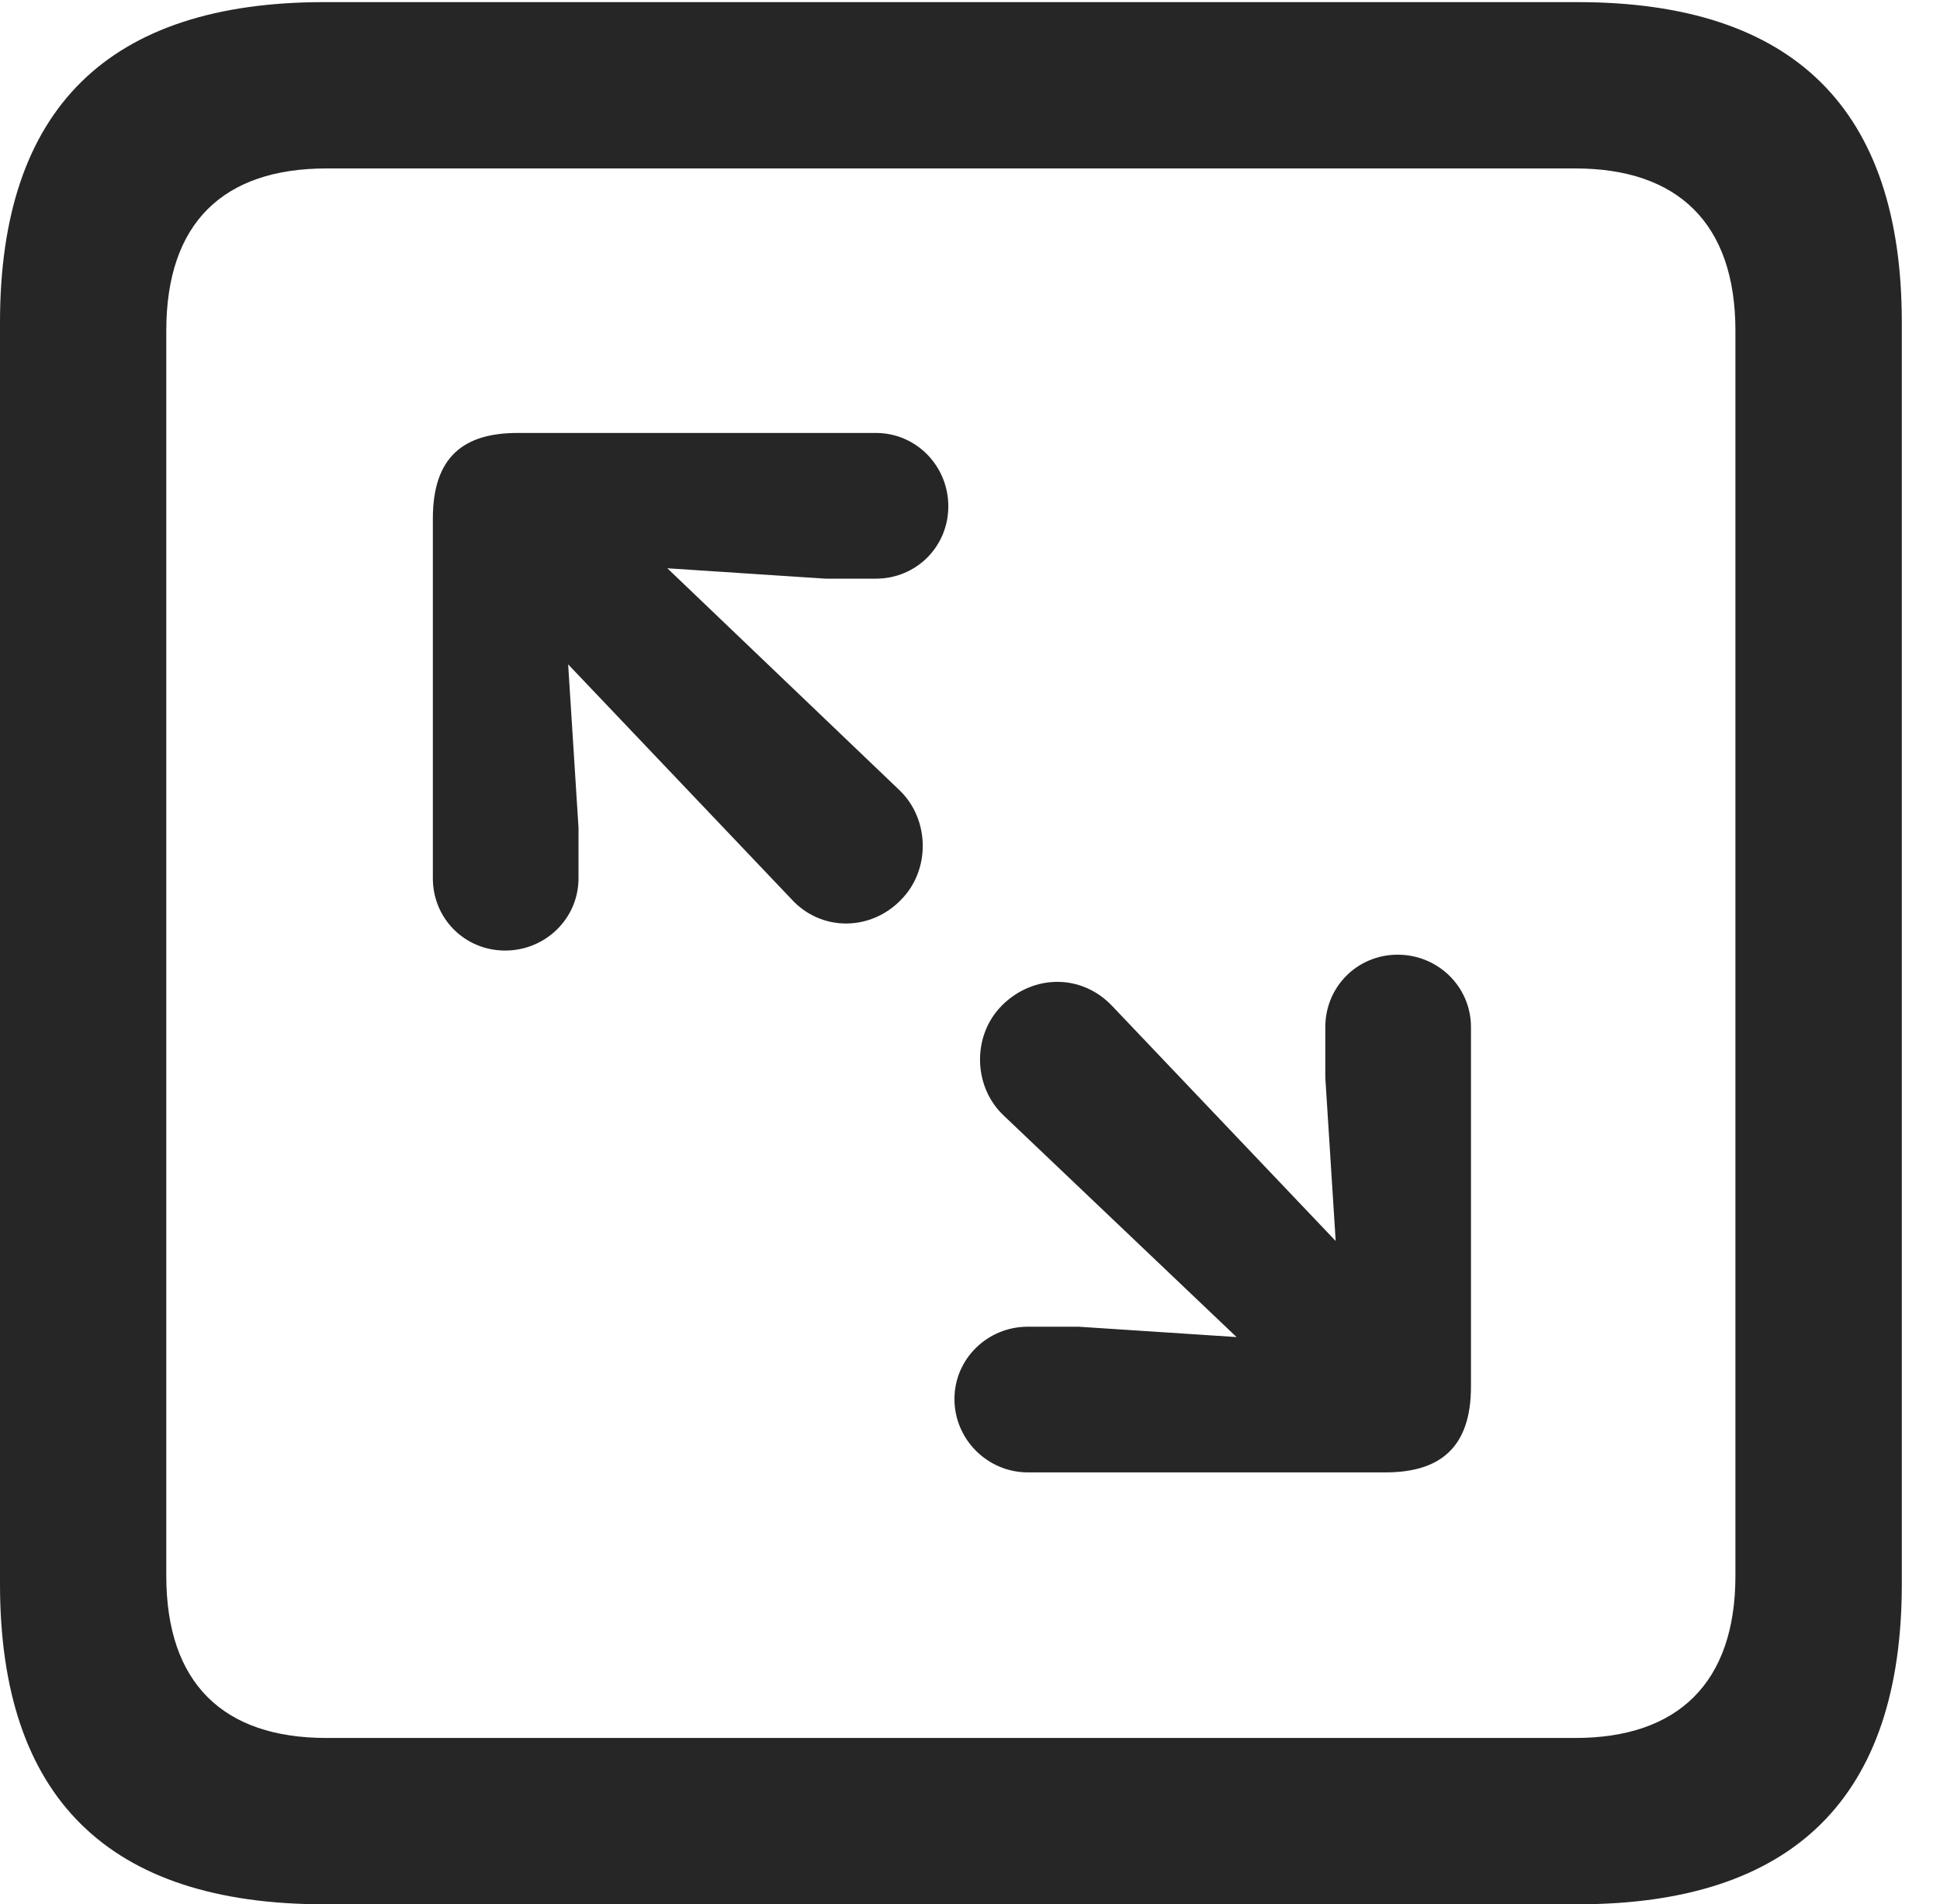 <?xml version="1.0" encoding="UTF-8"?>
<!--Generator: Apple Native CoreSVG 232.5-->
<!DOCTYPE svg
PUBLIC "-//W3C//DTD SVG 1.1//EN"
       "http://www.w3.org/Graphics/SVG/1.1/DTD/svg11.dtd">
<svg version="1.1" xmlns="http://www.w3.org/2000/svg" xmlns:xlink="http://www.w3.org/1999/xlink" width="18.34" height="17.998">
 <g>
  <rect height="17.998" opacity="0" width="18.34" x="0" y="0"/>
  <path d="M3.066 17.998L14.912 17.998C16.963 17.998 17.979 16.982 17.979 14.971L17.979 3.047C17.979 1.035 16.963 0.02 14.912 0.02L3.066 0.02C1.025 0.02 0 1.025 0 3.047L0 14.971C0 16.992 1.025 17.998 3.066 17.998ZM3.086 16.426C2.109 16.426 1.572 15.908 1.572 14.893L1.572 3.125C1.572 2.109 2.109 1.592 3.086 1.592L14.893 1.592C15.859 1.592 16.406 2.109 16.406 3.125L16.406 14.893C16.406 15.908 15.859 16.426 14.893 16.426Z" fill="#000000" fill-opacity="0.85"/>
  <path d="M4.775 8.984C5.156 8.984 5.469 8.682 5.469 8.301L5.469 7.822L5.371 6.279L7.48 8.496C7.764 8.809 8.232 8.799 8.516 8.506C8.799 8.223 8.789 7.744 8.506 7.471L6.309 5.371L7.803 5.469L8.281 5.469C8.662 5.469 8.965 5.166 8.965 4.785C8.965 4.404 8.662 4.092 8.281 4.092L4.893 4.092C4.385 4.092 4.092 4.316 4.092 4.902L4.092 8.301C4.092 8.682 4.395 8.984 4.775 8.984ZM9.717 13.916L13.096 13.916C13.604 13.916 13.906 13.691 13.906 13.105L13.906 9.707C13.906 9.326 13.594 9.023 13.213 9.023C12.832 9.023 12.529 9.326 12.529 9.707L12.529 10.185L12.627 11.729L10.518 9.512C10.225 9.199 9.766 9.209 9.473 9.502C9.189 9.785 9.199 10.264 9.482 10.537L11.69 12.637L10.195 12.539L9.717 12.539C9.336 12.539 9.023 12.842 9.023 13.223C9.023 13.604 9.336 13.916 9.717 13.916Z" fill="#000000" fill-opacity="0.85"/>
 </g>
</svg>
